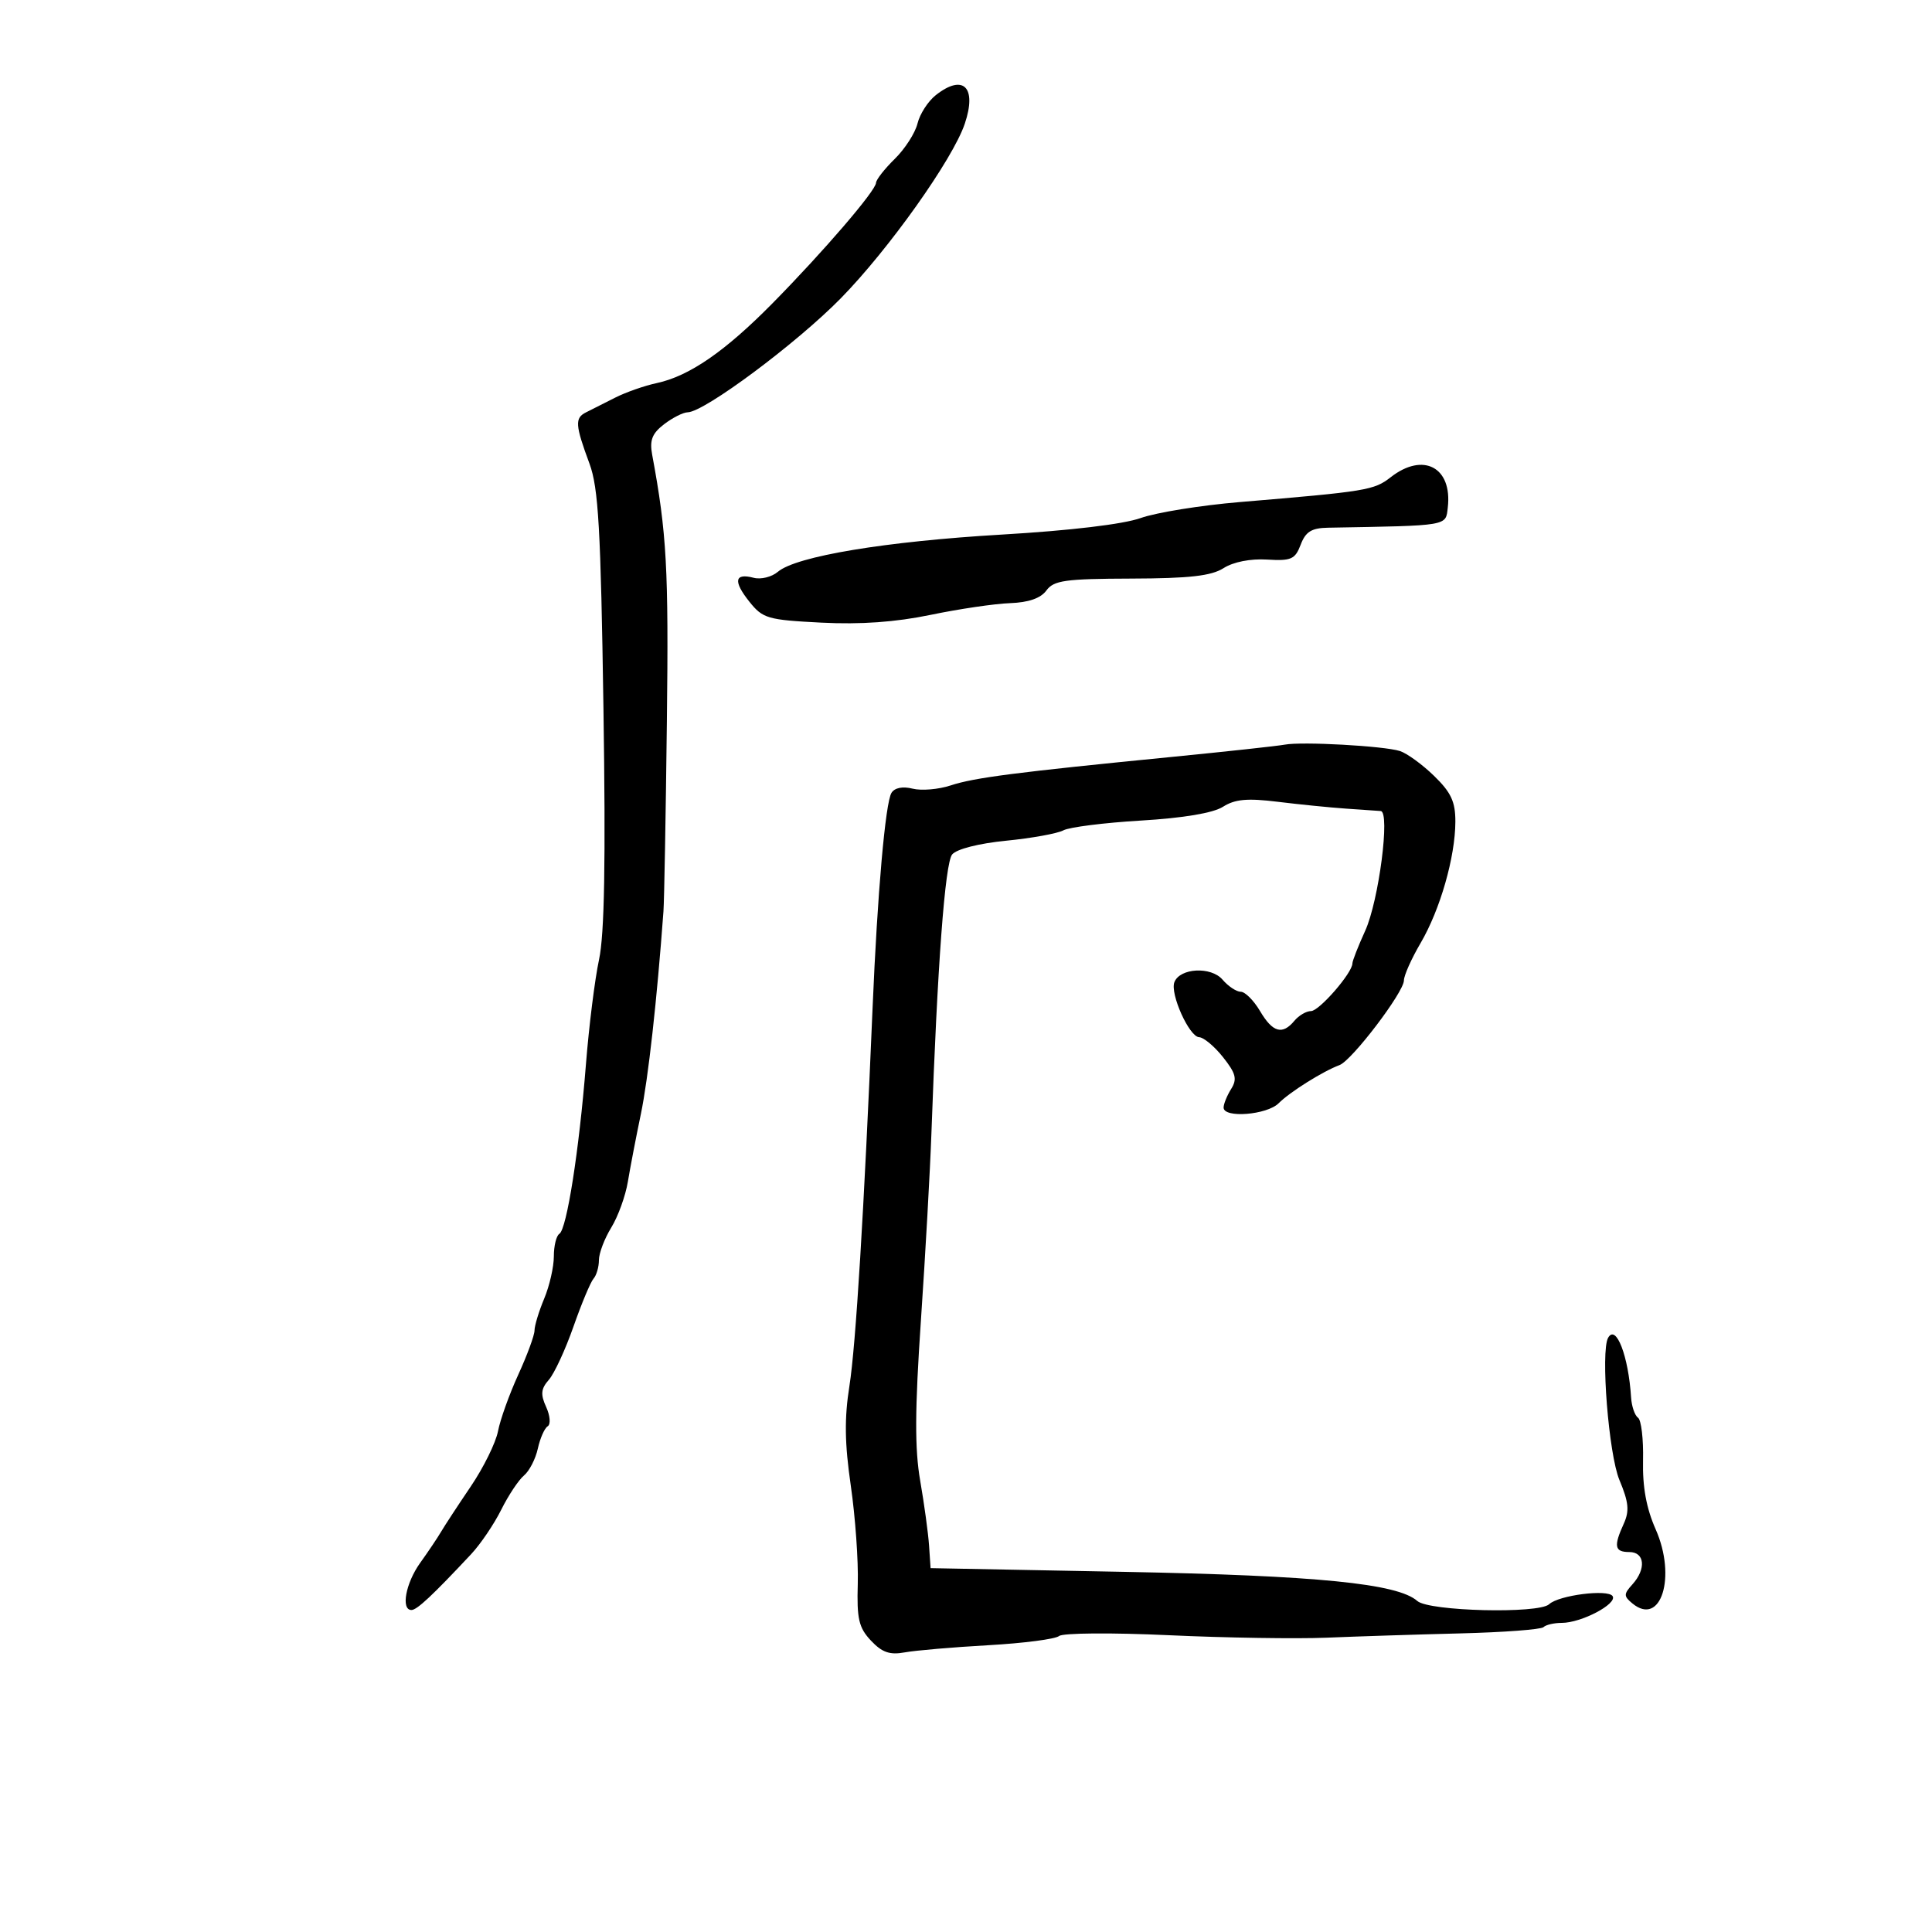 <svg xmlns="http://www.w3.org/2000/svg" width="300" height="300" viewBox="0 0 300 300" version="1.1">
	<path d="M 145.311 14.772 C 144.106 15.723, 142.829 17.702, 142.472 19.172 C 142.115 20.642, 140.525 23.117, 138.939 24.672 C 137.353 26.227, 136.043 27.901, 136.028 28.392 C 135.990 29.612, 127.880 39.051, 119.984 47.065 C 112.596 54.565, 107.029 58.404, 101.973 59.487 C 100.063 59.896, 97.150 60.918, 95.500 61.758 C 93.850 62.597, 91.825 63.620, 91 64.030 C 89.235 64.909, 89.307 65.979, 91.536 72 C 92.925 75.750, 93.286 82.084, 93.704 110 C 94.061 133.805, 93.863 145.092, 93.020 149 C 92.368 152.025, 91.449 159.369, 90.979 165.320 C 89.925 178.636, 88.005 190.879, 86.858 191.588 C 86.386 191.879, 86 193.456, 86 195.091 C 86 196.726, 85.325 199.680, 84.500 201.654 C 83.675 203.629, 83 205.851, 83 206.592 C 83 207.334, 81.865 210.422, 80.478 213.454 C 79.091 216.486, 77.674 220.437, 77.330 222.233 C 76.985 224.030, 75.082 227.891, 73.101 230.814 C 71.121 233.737, 69.050 236.896, 68.500 237.835 C 67.950 238.774, 66.487 240.952, 65.250 242.675 C 62.994 245.818, 62.219 250, 63.894 250 C 64.743 250, 67.167 247.731, 73.153 241.335 C 74.612 239.776, 76.717 236.670, 77.830 234.433 C 78.943 232.196, 80.533 229.803, 81.363 229.114 C 82.192 228.425, 83.160 226.548, 83.513 224.942 C 83.865 223.337, 84.552 221.777, 85.039 221.476 C 85.534 221.170, 85.430 219.843, 84.804 218.468 C 83.910 216.508, 83.996 215.652, 85.225 214.254 C 86.073 213.289, 87.792 209.575, 89.045 206 C 90.298 202.425, 91.701 199.073, 92.162 198.550 C 92.623 198.028, 93 196.731, 93 195.668 C 93 194.605, 93.862 192.333, 94.916 190.618 C 95.970 188.903, 97.130 185.700, 97.493 183.500 C 97.857 181.300, 98.765 176.575, 99.511 173 C 100.648 167.553, 102.020 155.239, 103.022 141.500 C 103.142 139.850, 103.381 126.575, 103.553 112 C 103.834 88.223, 103.537 82.831, 101.268 70.606 C 100.850 68.356, 101.261 67.304, 103.115 65.878 C 104.427 64.870, 106.078 64.034, 106.784 64.022 C 109.378 63.977, 123.701 53.312, 130.559 46.319 C 138.009 38.722, 147.946 24.734, 149.808 19.222 C 151.731 13.530, 149.581 11.402, 145.311 14.772 M 215.951 74.100 C 213.358 76.124, 212.246 76.308, 192.500 77.961 C 186.450 78.468, 179.528 79.585, 177.118 80.443 C 174.424 81.403, 166.147 82.390, 155.618 83.006 C 137.509 84.065, 123.632 86.370, 120.783 88.791 C 119.838 89.594, 118.151 90.011, 117.034 89.719 C 114.058 88.941, 113.820 90.241, 116.356 93.422 C 118.445 96.042, 119.188 96.258, 127.547 96.683 C 133.632 96.992, 139.062 96.606, 144.500 95.476 C 148.900 94.562, 154.448 93.743, 156.829 93.657 C 159.719 93.552, 161.599 92.898, 162.484 91.689 C 163.631 90.122, 165.403 89.873, 175.655 89.842 C 184.713 89.814, 188.088 89.431, 189.999 88.217 C 191.513 87.254, 194.171 86.731, 196.745 86.889 C 200.501 87.120, 201.106 86.853, 201.971 84.575 C 202.740 82.553, 203.654 81.988, 206.225 81.942 C 225.102 81.607, 224.475 81.713, 224.812 78.799 C 225.532 72.557, 221.005 70.156, 215.951 74.100 M 199.500 115.627 C 198.400 115.834, 190.525 116.690, 182 117.530 C 157.709 119.923, 151.283 120.752, 147.615 121.962 C 145.738 122.582, 143.080 122.807, 141.710 122.463 C 140.165 122.076, 138.918 122.323, 138.429 123.115 C 137.480 124.651, 136.240 138.754, 135.494 156.500 C 134.171 187.986, 132.885 208.987, 131.899 215.201 C 131.104 220.214, 131.157 224.116, 132.112 230.701 C 132.813 235.540, 133.301 242.397, 133.195 245.937 C 133.033 251.381, 133.348 252.742, 135.239 254.754 C 136.965 256.591, 138.161 257.008, 140.487 256.581 C 142.144 256.277, 147.978 255.777, 153.452 255.469 C 158.926 255.161, 163.876 254.519, 164.452 254.041 C 165.031 253.562, 172.657 253.505, 181.500 253.915 C 190.300 254.323, 201.325 254.496, 206 254.299 C 210.675 254.102, 220.014 253.802, 226.754 253.633 C 233.494 253.464, 239.306 253.027, 239.671 252.663 C 240.035 252.298, 241.314 252, 242.513 252 C 245.546 252, 251.151 249.054, 250.408 247.851 C 249.712 246.725, 242.036 247.700, 240.550 249.103 C 238.945 250.619, 221.883 250.200, 220.079 248.601 C 217.018 245.888, 204.565 244.651, 174.500 244.075 L 144.500 243.500 144.264 240 C 144.134 238.075, 143.517 233.551, 142.891 229.947 C 142.027 224.971, 142.055 218.959, 143.005 204.947 C 143.693 194.801, 144.424 181.775, 144.629 176 C 145.554 149.943, 146.738 134.020, 147.852 132.678 C 148.547 131.841, 151.999 130.963, 156.236 130.545 C 160.197 130.155, 164.196 129.430, 165.122 128.935 C 166.048 128.439, 171.461 127.756, 177.153 127.417 C 183.760 127.023, 188.369 126.249, 189.905 125.275 C 191.772 124.092, 193.675 123.918, 198.405 124.501 C 201.757 124.913, 206.525 125.391, 209 125.562 C 211.475 125.733, 213.902 125.901, 214.394 125.936 C 215.895 126.043, 214.102 139.885, 211.985 144.533 C 210.893 146.930, 210 149.210, 210 149.601 C 210 151.067, 204.845 157, 203.572 157 C 202.842 157, 201.685 157.675, 201 158.500 C 199.132 160.751, 197.625 160.328, 195.659 157 C 194.684 155.350, 193.337 154, 192.666 154 C 191.994 154, 190.719 153.153, 189.833 152.118 C 188.055 150.041, 183.206 150.299, 182.356 152.516 C 181.662 154.323, 184.662 160.990, 186.199 161.055 C 186.915 161.086, 188.589 162.487, 189.920 164.169 C 191.917 166.692, 192.135 167.554, 191.170 169.100 C 190.526 170.130, 190 171.429, 190 171.986 C 190 173.660, 196.729 173.129, 198.546 171.312 C 200.305 169.552, 205.411 166.352, 208 165.386 C 209.931 164.665, 218 154.058, 218 152.240 C 218 151.479, 219.164 148.870, 220.587 146.442 C 223.630 141.249, 225.971 133.082, 225.988 127.601 C 225.998 124.490, 225.328 123.050, 222.677 120.474 C 220.849 118.699, 218.462 116.964, 217.373 116.618 C 214.886 115.829, 202.177 115.124, 199.500 115.627 M 249.706 207.734 C 248.525 209.828, 249.798 225.834, 251.462 229.811 C 252.908 233.267, 253.041 234.614, 252.133 236.608 C 250.536 240.113, 250.711 241, 253 241 C 255.402 241, 255.650 243.624, 253.475 246.028 C 252.114 247.532, 252.113 247.849, 253.462 248.968 C 257.903 252.654, 260.361 244.865, 257.090 237.471 C 255.643 234.198, 255.038 230.892, 255.131 226.760 C 255.206 223.472, 254.854 220.494, 254.350 220.141 C 253.846 219.789, 253.362 218.375, 253.275 217 C 252.869 210.560, 250.939 205.549, 249.706 207.734" stroke="none" fill="black" fill-rule="evenodd"/>
</svg>